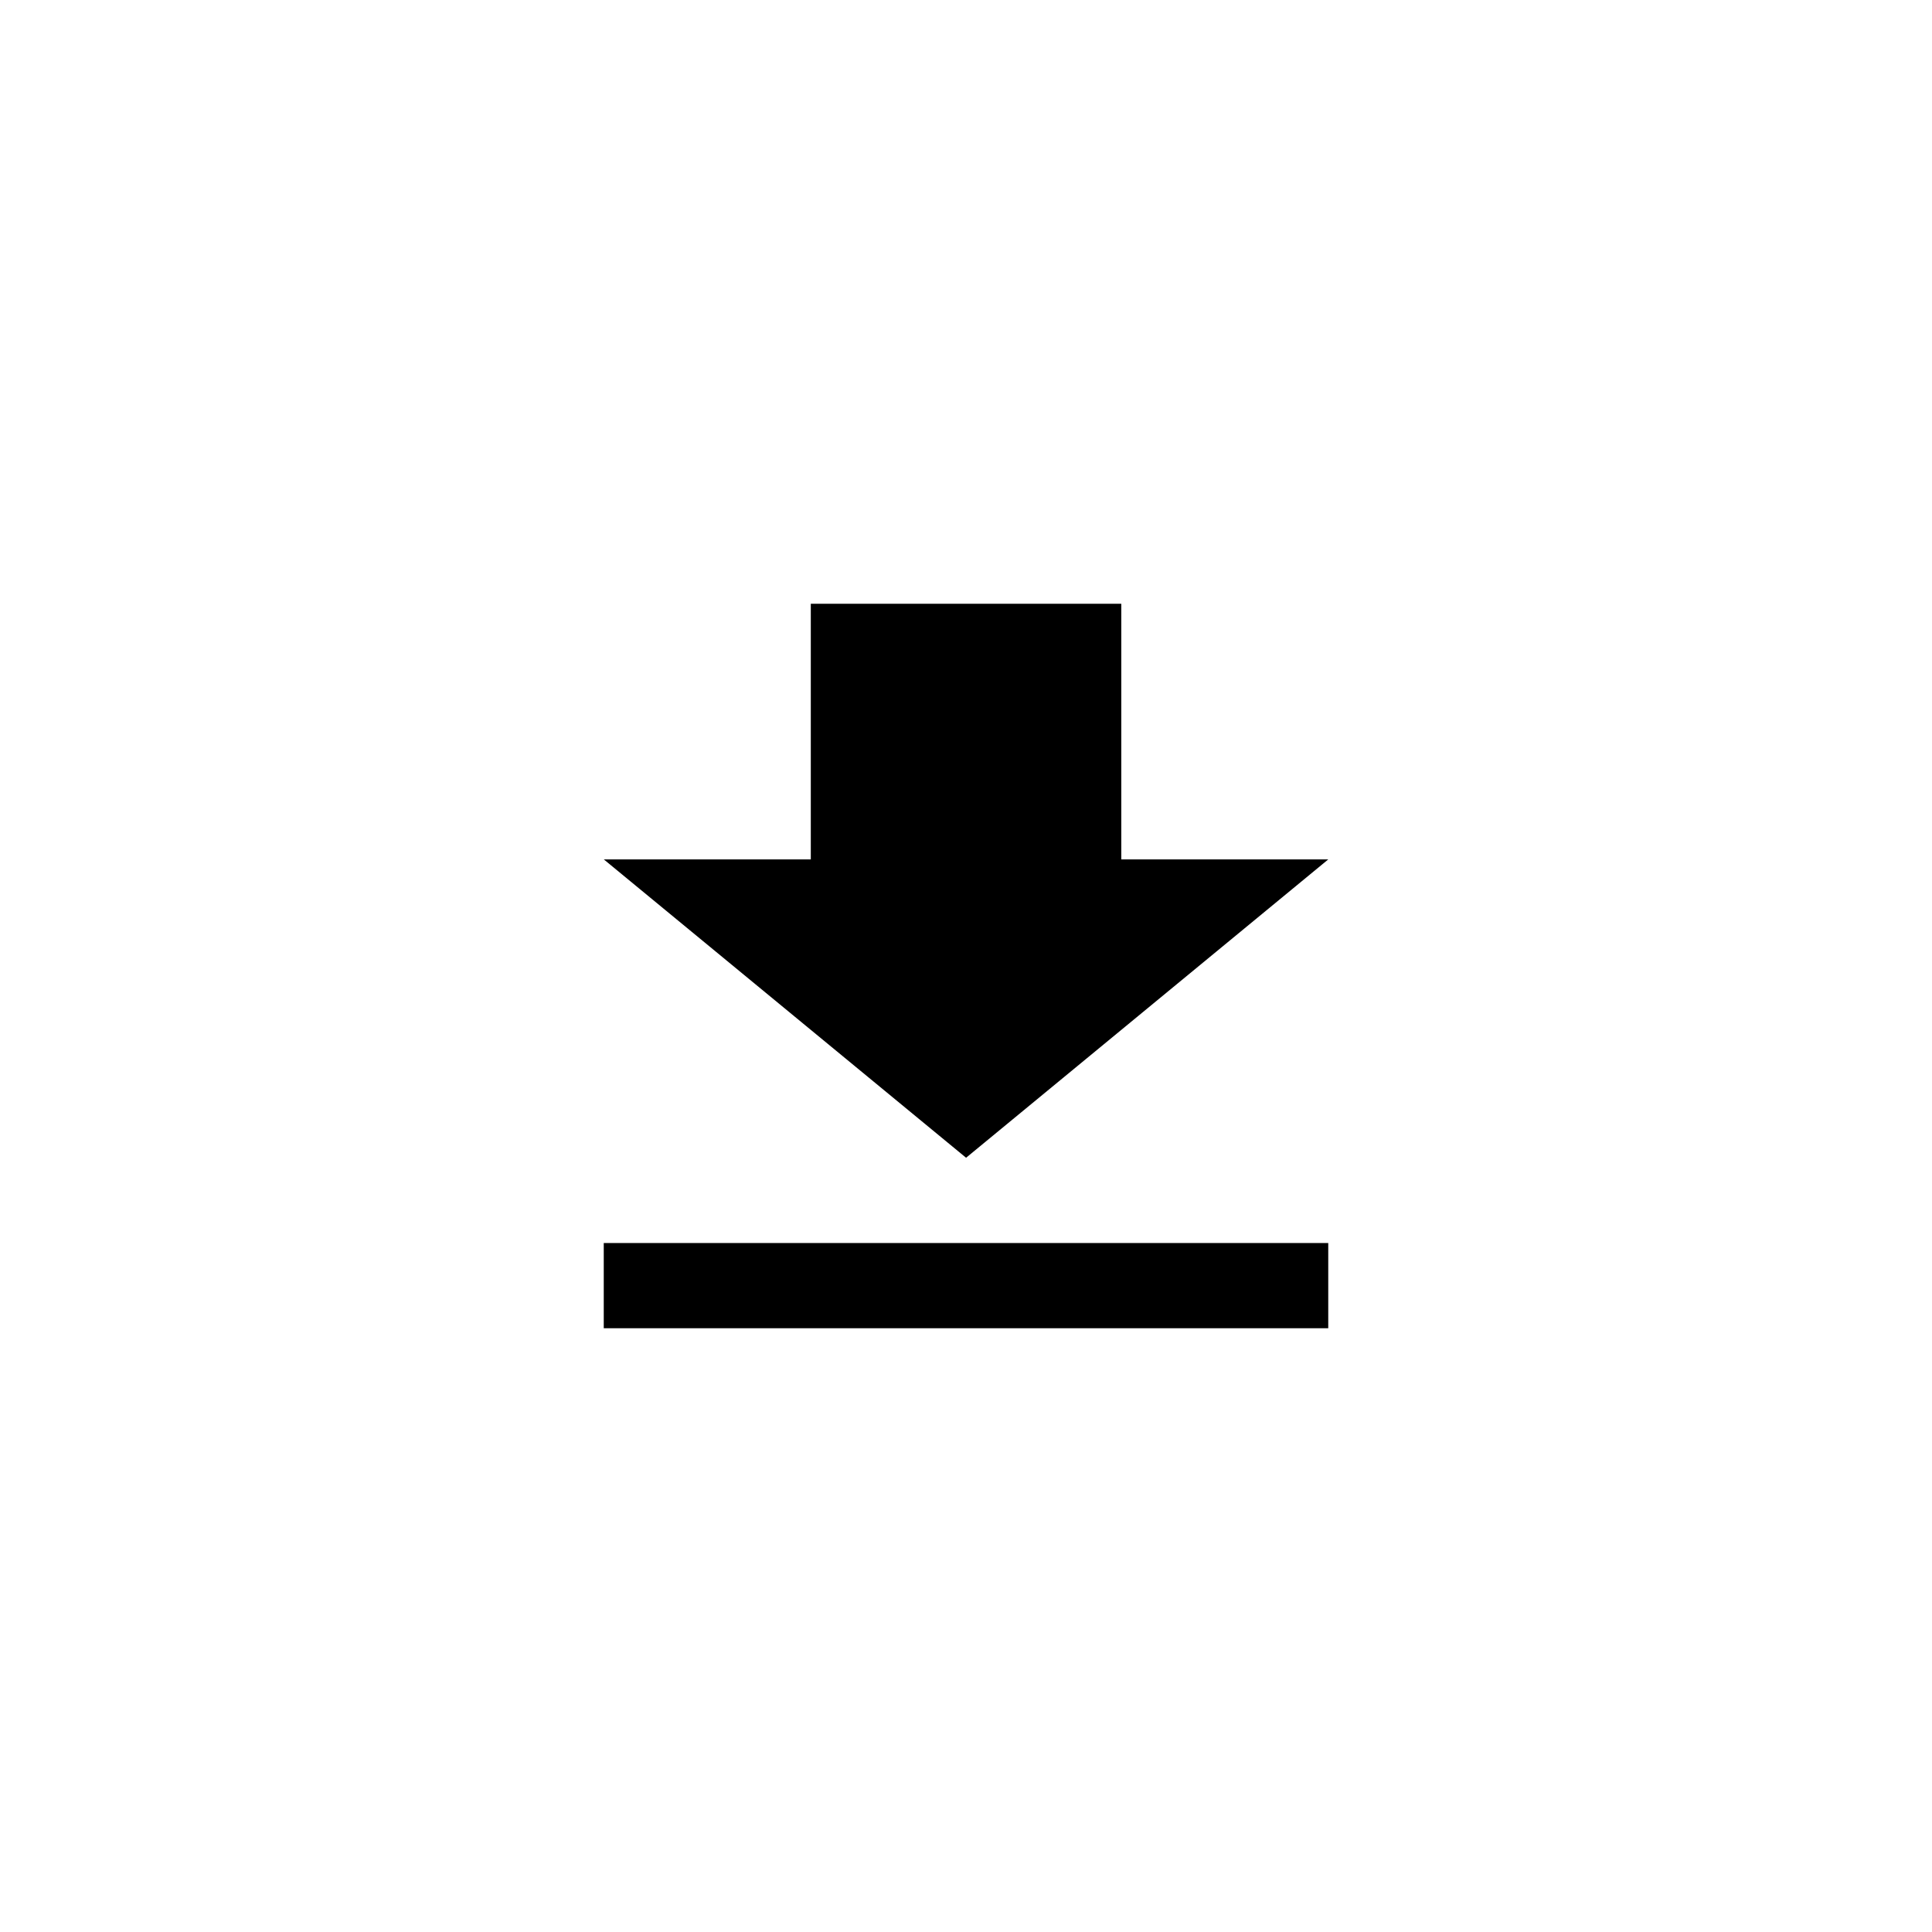 <svg width="24" height="24" version="1.1" viewBox="0 0 24 24" xmlns="http://www.w3.org/2000/svg">
 <path d="M0 0h24v24H0z" fill="none"/>
 <path d="m16.5 10.676h-2.571v-3.176h-3.857v3.176h-2.571l4.5 3.706zm-9 4.765v1.059h9v-1.059z" stroke-width=".583"/>
</svg>
